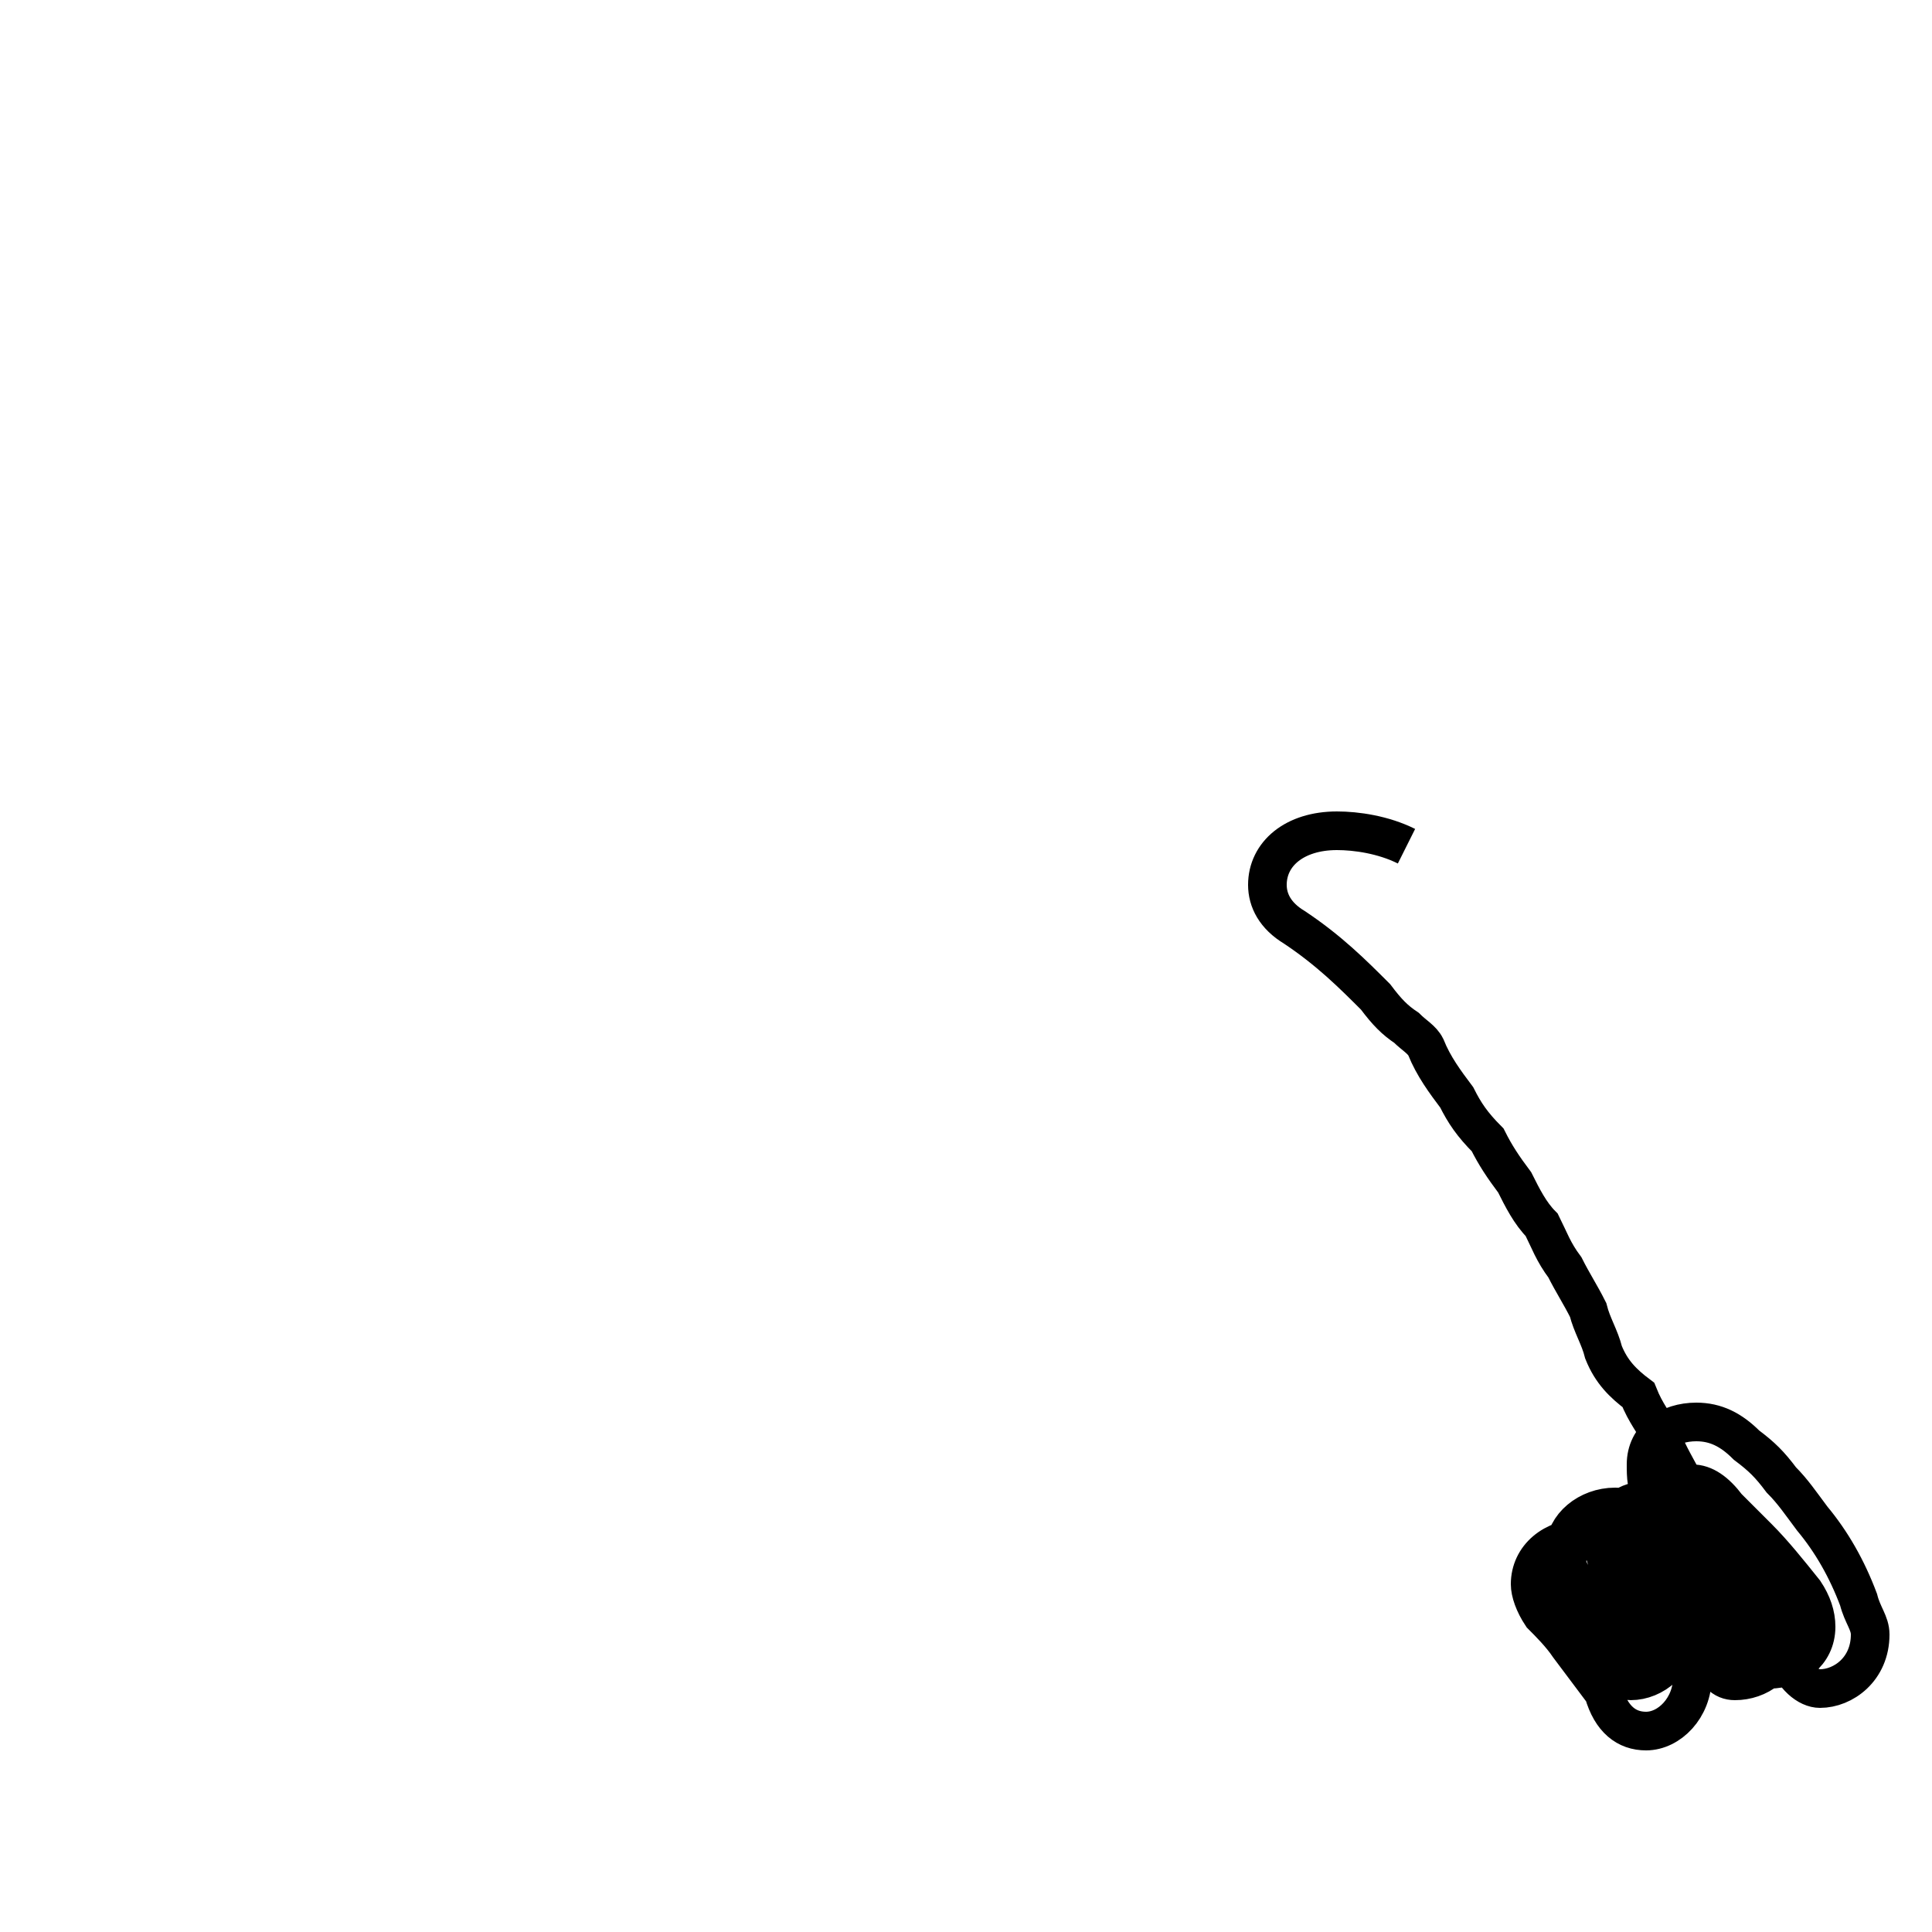 <?xml version='1.0' encoding='utf8'?>
<svg viewBox="0.0 -44.0 50.0 50.0" version="1.1" xmlns="http://www.w3.org/2000/svg">
<rect x="0.0" y="-44.0" width="50.0" height="50.0" fill="#808080" stroke="none"/>
<rect x="-1000" y="-1000" width="2000" height="2000" stroke="white" fill="white"/>
<g style="fill:none; stroke:#000000;  stroke-width:1">
<path d="M 36.4 22.1 C 35.8 22.4 35.1 22.5 34.6 22.5 C 33.5 22.5 32.8 21.9 32.8 21.1 C 32.8 20.7 33.0 20.3 33.5 20.0 C 34.4 19.4 35.0 18.8 35.6 18.2 C 35.9 17.8 36.1 17.6 36.4 17.4 C 36.6 17.2 36.8 17.1 36.9 16.9 C 37.1 16.4 37.4 16.0 37.7 15.6 C 37.9 15.2 38.1 14.9 38.5 14.5 C 38.7 14.1 38.9 13.8 39.2 13.4 C 39.4 13.0 39.6 12.6 39.9 12.3 C 40.1 11.9 40.2 11.6 40.5 11.2 C 40.7 10.8 40.9 10.5 41.1 10.1 C 41.2 9.7 41.4 9.4 41.5 9.0 C 41.7 8.5 42.0 8.2 42.4 7.9 C 42.6 7.4 42.8 7.2 43.0 6.8 C 43.2 6.3 43.4 6.0 43.6 5.6 C 43.8 5.0 44.0 4.8 44.2 4.5 C 44.4 4.0 44.6 3.8 44.9 3.5 C 45.1 3.0 45.4 2.8 45.6 2.4 C 45.8 1.9 46.0 1.6 46.2 1.2 C 46.4 0.6 46.8 0.3 47.1 0.3 C 47.7 0.3 48.4 0.8 48.4 1.7 C 48.4 2.0 48.2 2.2 48.1 2.6 C 47.8 3.4 47.4 4.1 46.9 4.7 C 46.6 5.1 46.4 5.4 46.1 5.7 C 45.8 6.1 45.6 6.3 45.2 6.6 C 44.8 7.0 44.4 7.2 43.9 7.2 C 43.2 7.2 42.6 6.8 42.6 6.1 C 42.6 5.8 42.6 5.5 42.8 5.2 C 43.1 4.7 43.3 4.3 43.6 3.8 C 43.9 3.2 44.2 2.9 44.4 2.5 C 44.6 2.0 44.9 1.8 45.1 1.5 C 45.3 1.0 45.6 0.8 45.8 0.8 C 46.4 0.8 47.0 1.2 47.0 1.9 C 47.0 2.2 46.9 2.5 46.7 2.8 C 46.3 3.3 45.9 3.8 45.5 4.2 C 45.2 4.5 45.0 4.7 44.7 5.0 C 44.4 5.4 44.1 5.6 43.8 5.6 C 43.1 5.6 42.5 5.2 42.5 4.5 C 42.5 4.2 42.6 3.9 42.8 3.6 C 43.1 3.1 43.3 2.8 43.6 2.3 C 43.8 1.8 44.0 1.5 44.2 1.2 C 44.4 0.7 44.6 0.5 44.9 0.5 C 45.5 0.5 46.1 0.9 46.1 1.6 C 46.1 1.9 46.0 2.1 45.8 2.5 C 45.5 3.0 45.2 3.4 44.8 3.9 C 44.4 4.2 44.1 4.5 43.8 4.7 C 43.4 5.0 43.1 5.2 42.8 5.2 C 42.1 5.2 41.5 4.8 41.5 4.1 C 41.5 3.8 41.6 3.5 41.8 3.2 C 42.0 2.8 42.2 2.4 42.5 2.0 C 42.7 1.5 42.9 1.2 43.2 1.2 C 43.8 1.2 44.4 1.7 44.4 2.4 C 44.4 2.7 44.2 3.0 44.0 3.2 C 43.6 3.7 43.2 4.1 42.8 4.5 C 42.4 4.8 42.1 5.0 41.8 5.0 C 41.1 5.0 40.5 4.5 40.5 3.9 C 40.5 3.6 40.6 3.2 40.9 3.0 C 41.2 2.5 41.6 2.1 41.9 1.7 C 42.1 1.2 42.4 1.0 42.7 1.0 C 43.4 1.0 44.0 1.5 44.0 2.1 C 44.0 2.4 43.9 2.7 43.7 3.0 C 43.4 3.4 43.1 3.7 42.7 4.0 C 42.4 4.3 42.1 4.5 41.8 4.5 C 41.1 4.5 40.5 4.0 40.5 3.4 C 40.5 3.1 40.6 2.8 40.8 2.6 C 41.1 2.1 41.3 1.7 41.6 1.2 C 41.8 0.8 42.0 0.5 42.2 0.5 C 42.8 0.5 43.4 1.0 43.4 1.7 C 43.4 1.9 43.3 2.2 43.1 2.5 C 42.8 3.0 42.4 3.4 41.9 3.8 C 41.6 4.1 41.2 4.2 41.0 4.2 C 40.2 4.2 39.6 3.7 39.6 3.0 C 39.6 2.8 39.7 2.5 39.9 2.2 C 40.1 2.0 40.4 1.7 40.6 1.4 C 40.9 1.0 41.2 0.6 41.5 0.2 C 41.7 -0.5 42.1 -0.8 42.6 -0.8 C 43.2 -0.8 43.8 -0.2 43.8 0.6 C 43.8 1.0 43.7 1.2 43.5 1.6 C 43.1 2.1 42.8 2.4 42.4 2.8 C 42.0 3.2 41.6 3.5 41.2 3.7 C 40.9 3.9 40.6" transform="scale(1, -1)" />
</g>
</svg>